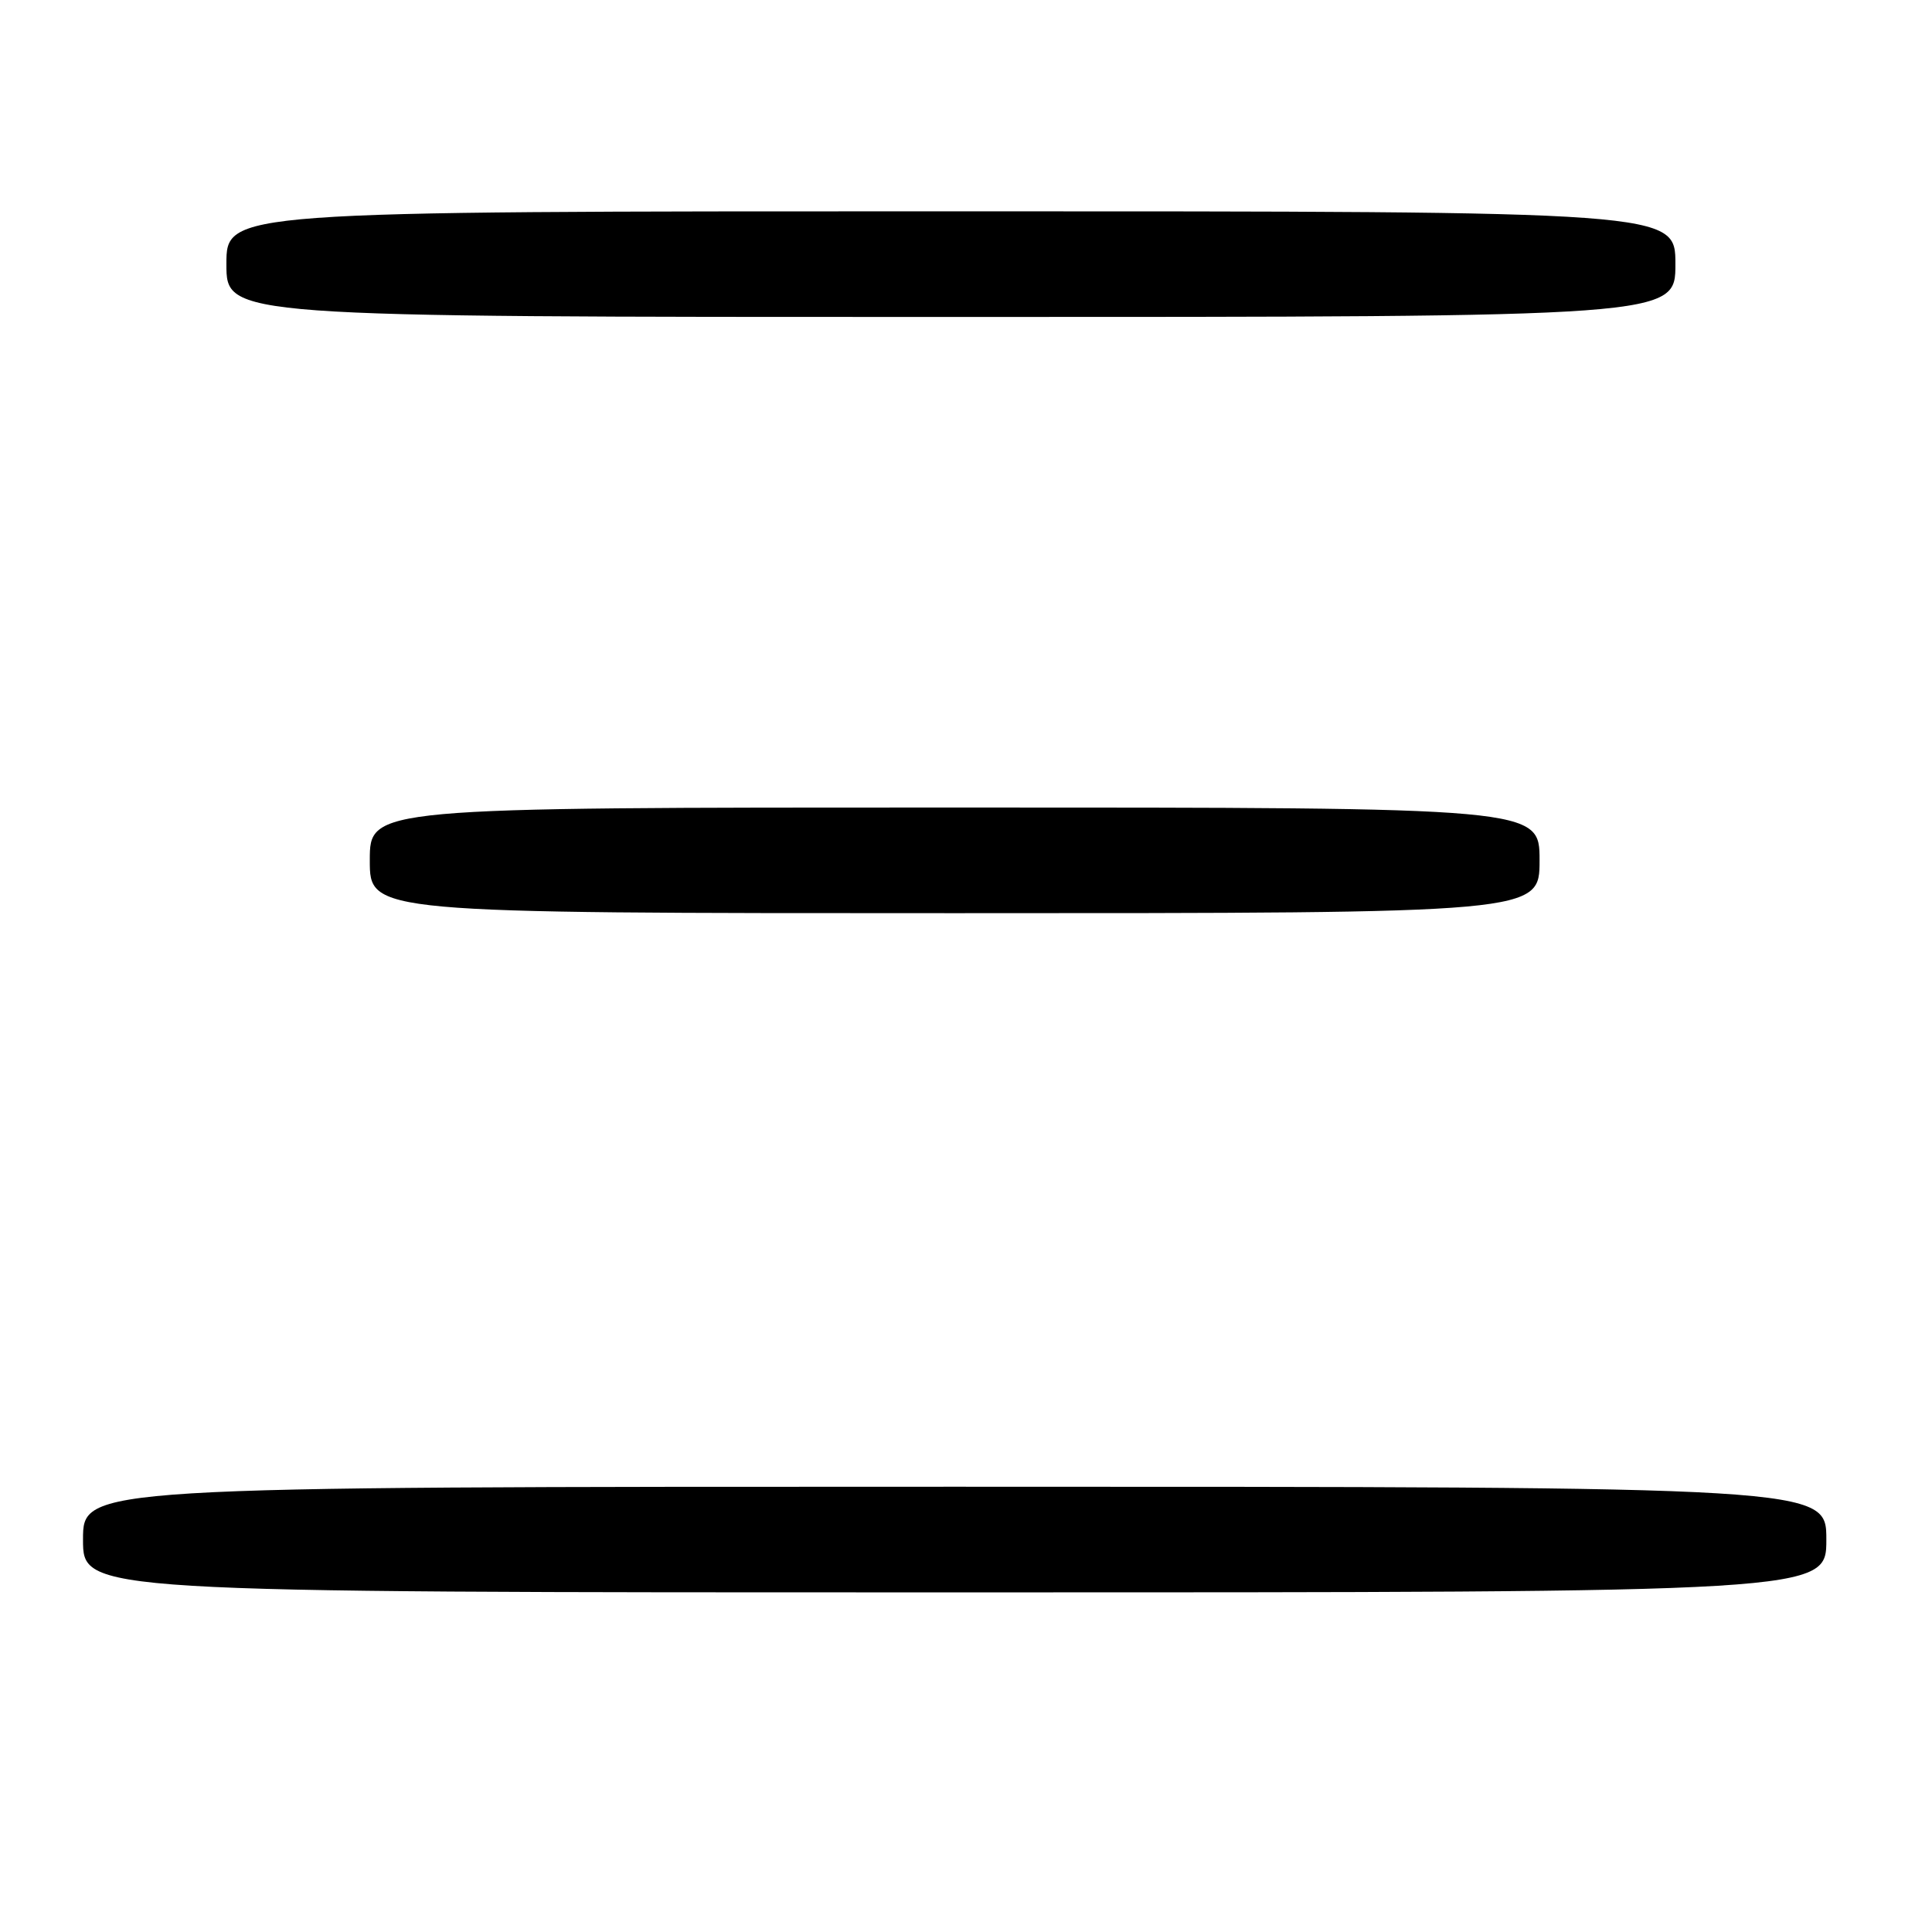 <?xml version="1.0" encoding="UTF-8" standalone="no"?>
<!DOCTYPE svg PUBLIC "-//W3C//DTD SVG 1.1//EN" "http://www.w3.org/Graphics/SVG/1.1/DTD/svg11.dtd" >
<svg xmlns="http://www.w3.org/2000/svg" xmlns:xlink="http://www.w3.org/1999/xlink" version="1.1" viewBox="0 0 256 256">
 <g >
 <path fill="currentColor"
d=" M 242.00 204.00 C 242.00 197.00 242.00 197.00 126.50 197.00 C 11.00 197.00 11.00 197.00 11.00 204.00 C 11.00 211.00 11.00 211.00 126.50 211.00 C 242.00 211.00 242.00 211.00 242.00 204.00 Z  M 204.00 114.00 C 204.00 107.00 204.00 107.00 126.50 107.00 C 49.00 107.00 49.00 107.00 49.00 114.00 C 49.00 121.00 49.00 121.00 126.50 121.00 C 204.00 121.00 204.00 121.00 204.00 114.00 Z  M 222.00 35.00 C 222.00 28.00 222.00 28.00 126.00 28.00 C 30.00 28.00 30.00 28.00 30.00 35.00 C 30.00 42.00 30.00 42.00 126.00 42.00 C 222.00 42.00 222.00 42.00 222.00 35.00 Z "/>
</g>
</svg>